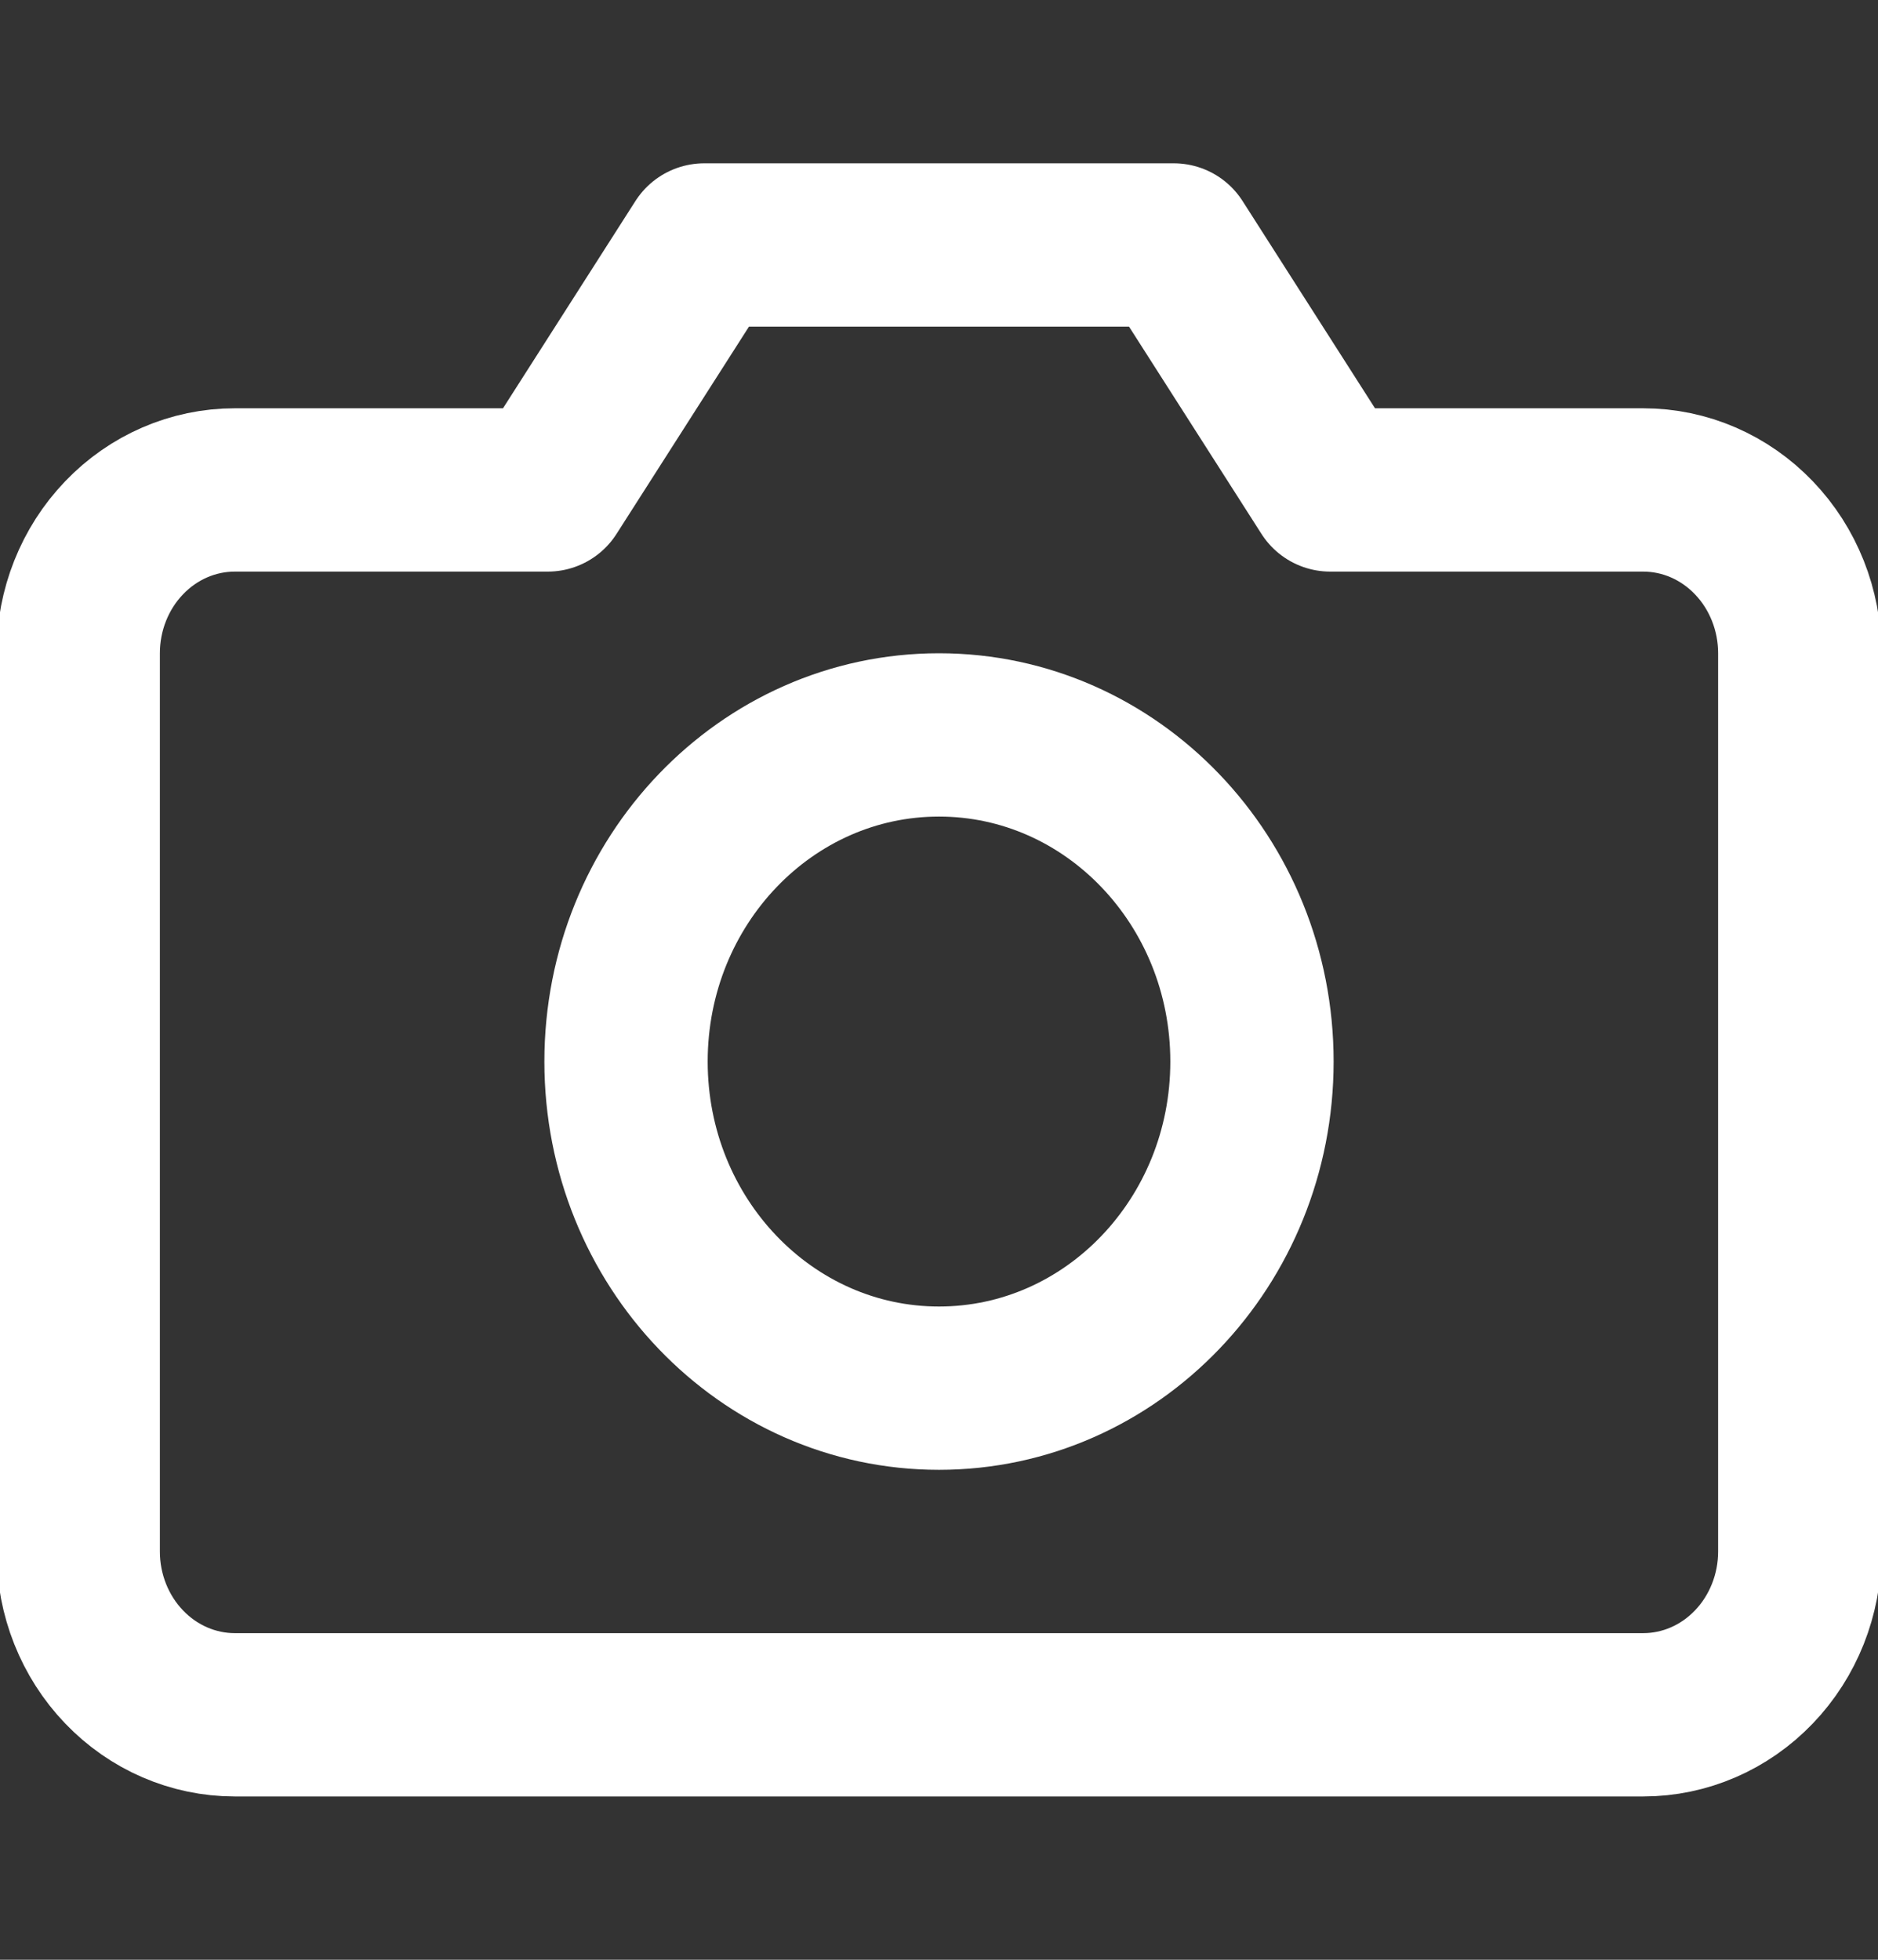 <svg width="23" height="24" viewBox="0 0 23 24" fill="none" xmlns="http://www.w3.org/2000/svg">
<rect x="0" y="0" width="23" height="24" fill="#333333" stroke="none"/>
<g clip-path="url(#clip0_1279_32460)">
<path d="M22.042 19C22.042 19.53 21.84 20.039 21.48 20.414C21.121 20.789 20.634 21 20.125 21H2.875C2.367 21 1.879 20.789 1.52 20.414C1.16 20.039 0.958 19.53 0.958 19V8C0.958 7.47 1.16 6.961 1.52 6.586C1.879 6.211 2.367 6 2.875 6H6.708L8.625 3H14.375L16.292 6H20.125C20.634 6 21.121 6.211 21.48 6.586C21.84 6.961 22.042 7.47 22.042 8V19Z" stroke="white" stroke-width="2" stroke-linecap="round" stroke-linejoin="round"/>
<path d="M11.5 17C13.617 17 15.333 15.209 15.333 13C15.333 10.791 13.617 9 11.5 9C9.383 9 7.667 10.791 7.667 13C7.667 15.209 9.383 17 11.5 17Z" stroke="white" stroke-width="2" stroke-linecap="round" stroke-linejoin="round"/>
</g>
<defs>
<clipPath id="clip0_1279_32460">
<rect width="23" height="24" fill="white"/>
</clipPath>
</defs>
</svg>

